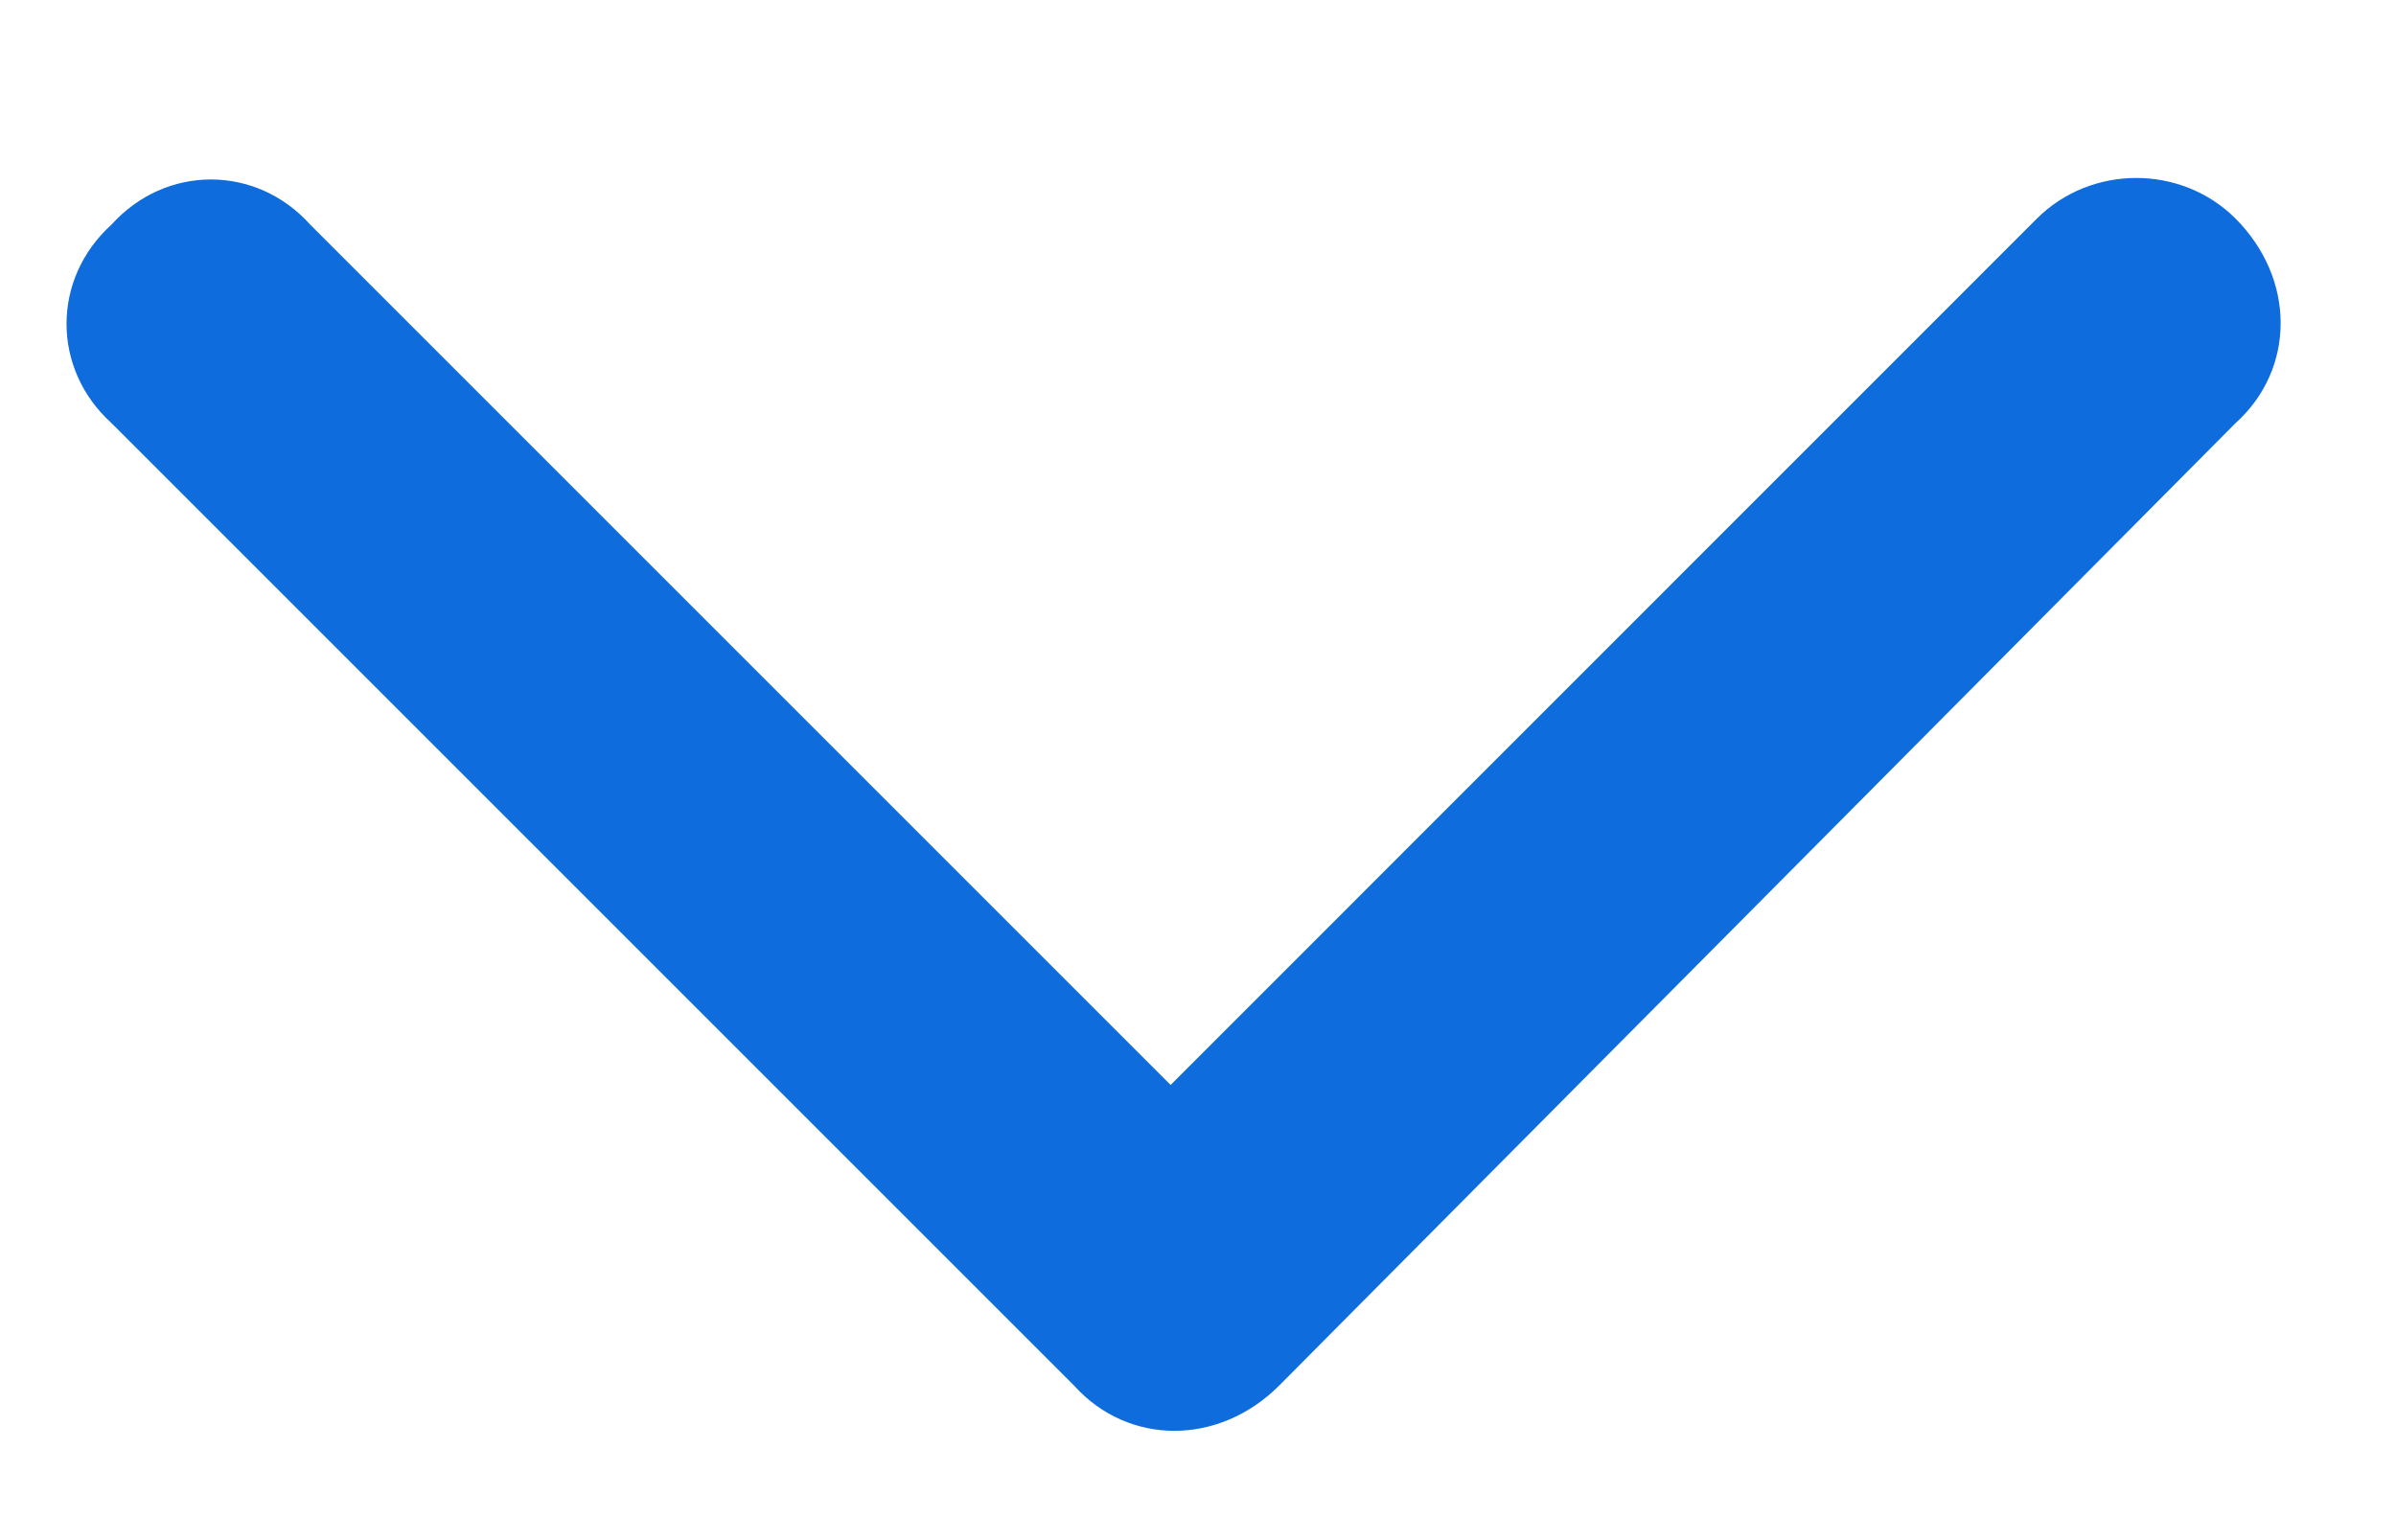 <svg width="14" height="9" viewBox="0 0 14 9" fill="none" xmlns="http://www.w3.org/2000/svg">
<path d="M7.473 8.098C7.121 8.449 6.594 8.449 6.277 8.098L0.652 2.473C0.301 2.156 0.301 1.629 0.652 1.312C0.969 0.961 1.496 0.961 1.812 1.312L6.84 6.34L11.902 1.277C12.219 0.961 12.746 0.961 13.062 1.277C13.414 1.629 13.414 2.156 13.062 2.473L7.473 8.098Z" fill="#0E6CDD"/>
</svg>
